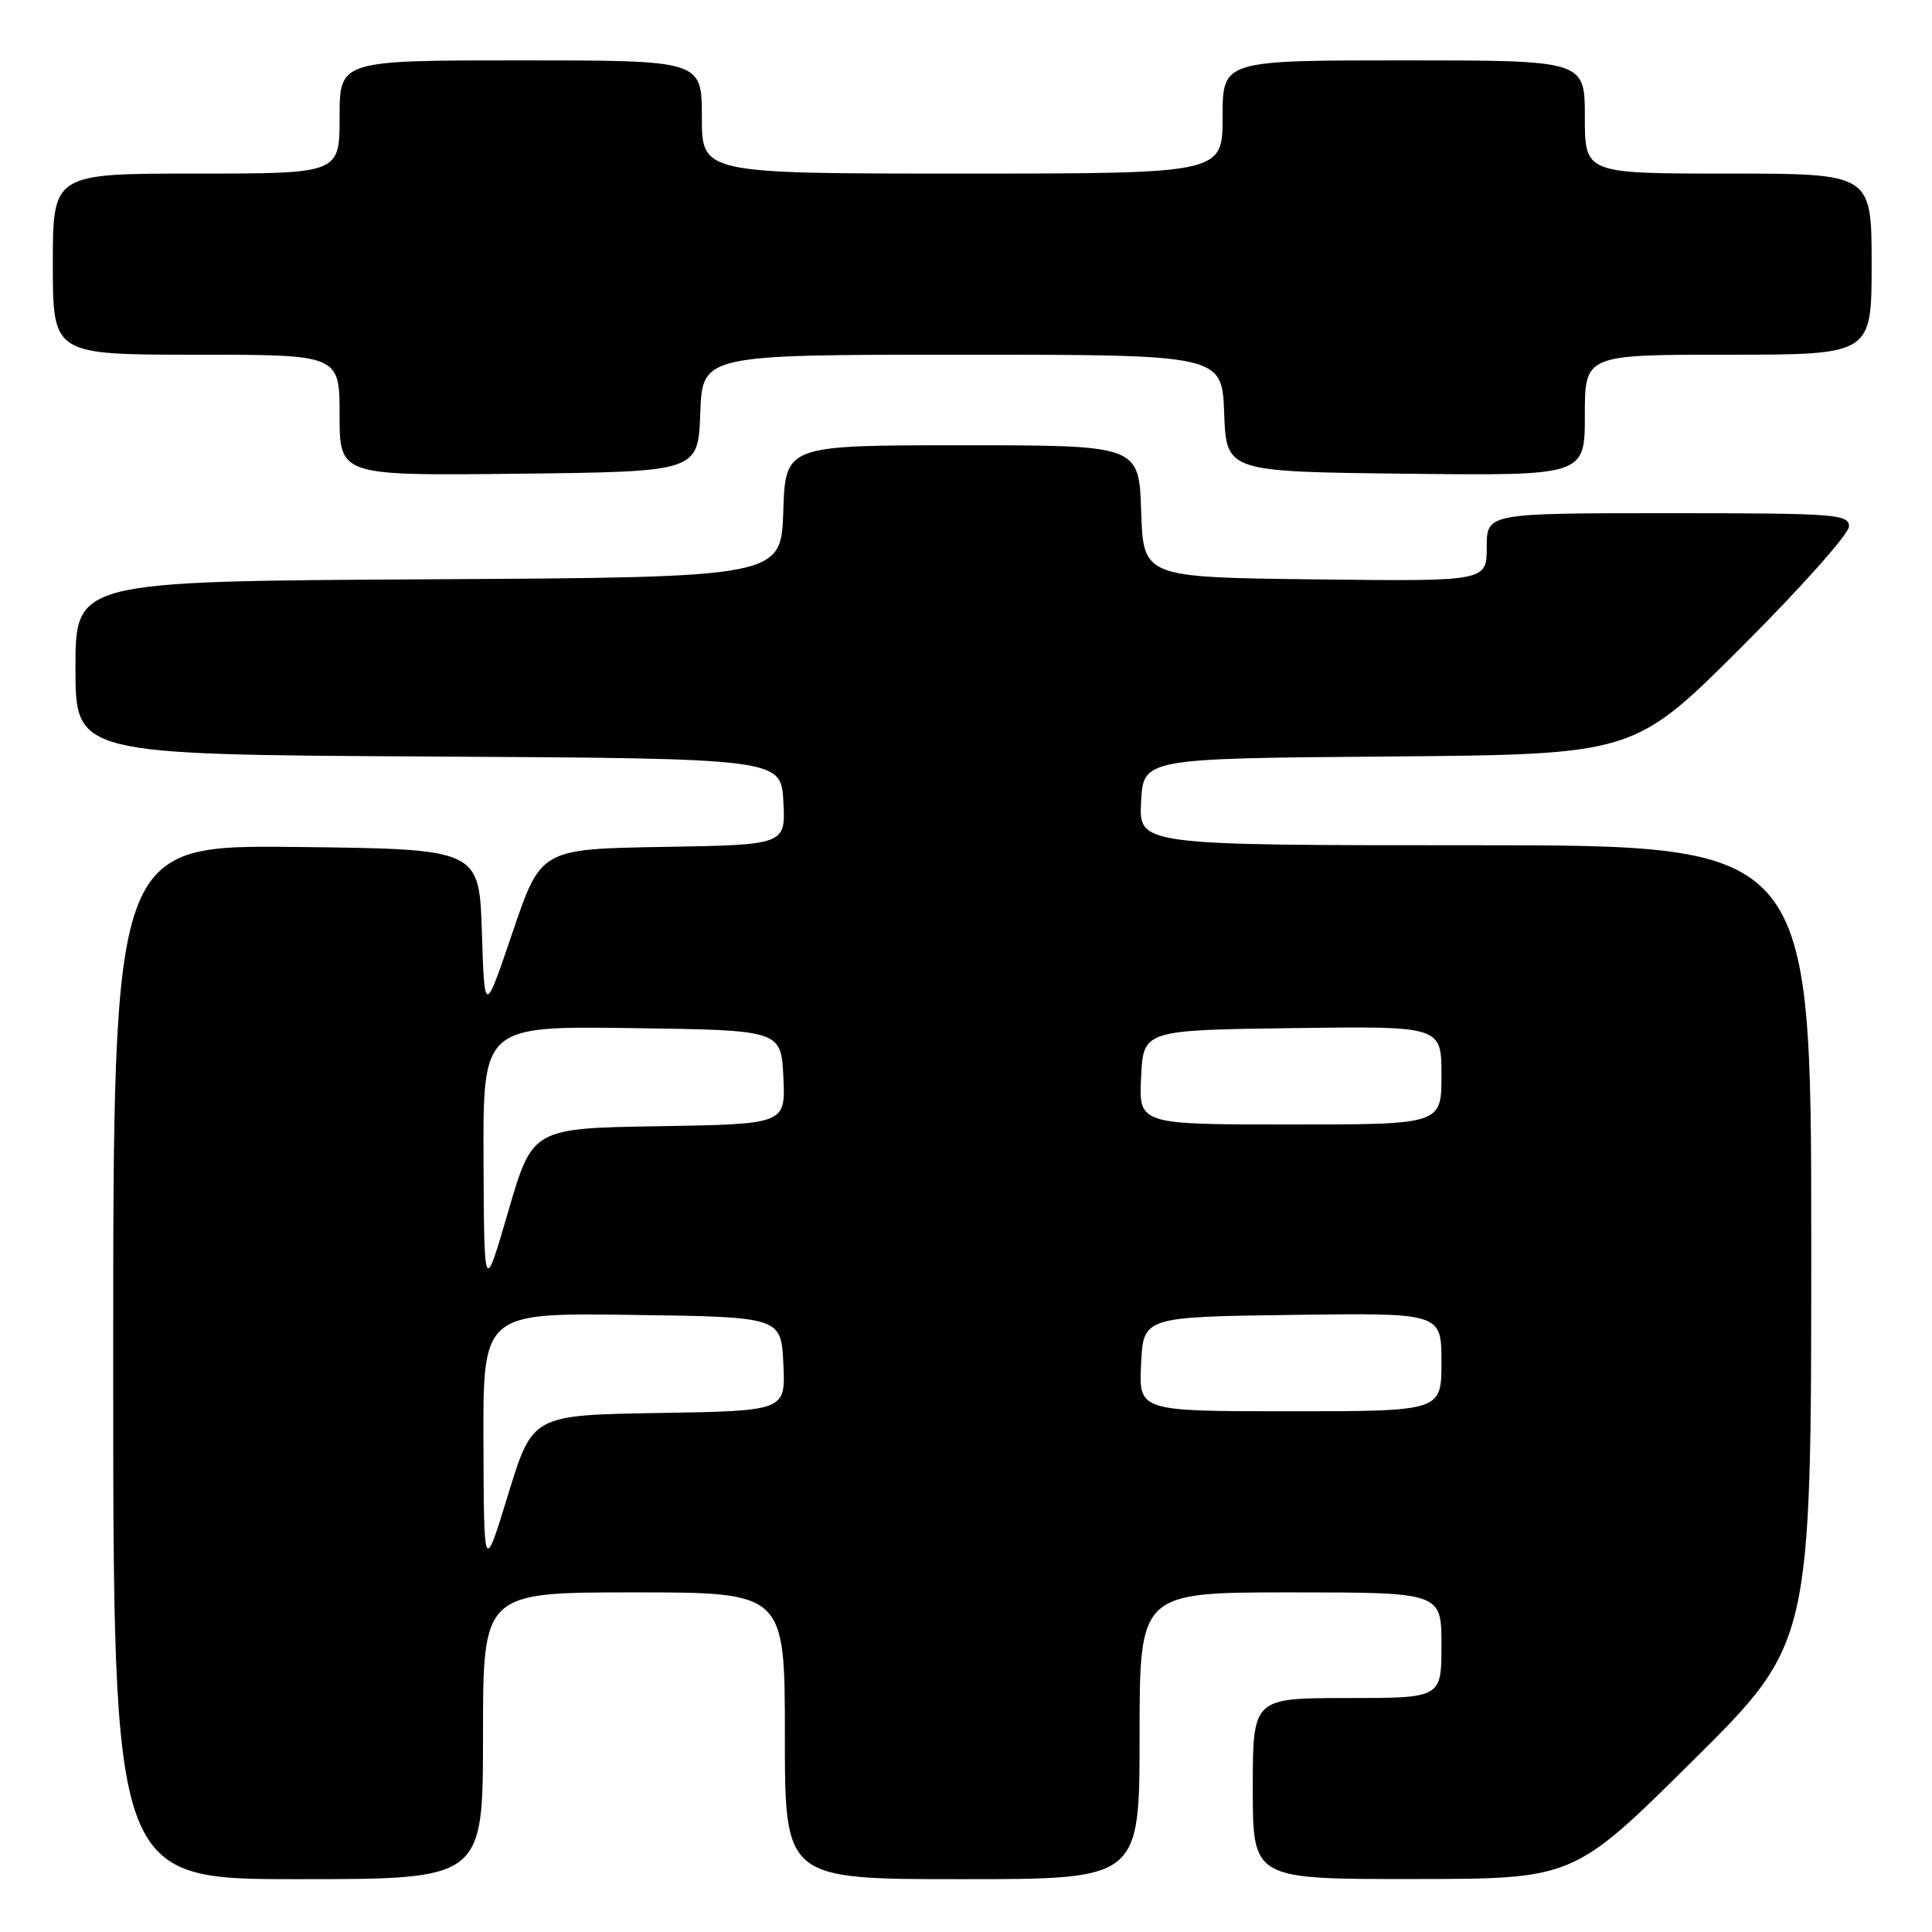 <?xml version="1.0" encoding="UTF-8" standalone="no"?>
<!DOCTYPE svg PUBLIC "-//W3C//DTD SVG 1.1//EN" "http://www.w3.org/Graphics/SVG/1.1/DTD/svg11.dtd" >
<svg xmlns="http://www.w3.org/2000/svg" xmlns:xlink="http://www.w3.org/1999/xlink" version="1.1" viewBox="0 0 256 256">
 <g >
 <path fill="currentColor"
d=" M 64.00 230.00 C 64.00 211.00 64.00 211.00 84.00 211.00 C 104.00 211.00 104.00 211.00 104.00 230.00 C 104.00 249.00 104.00 249.00 127.50 249.00 C 151.00 249.00 151.00 249.00 151.00 230.00 C 151.00 211.00 151.00 211.00 171.00 211.00 C 191.00 211.00 191.00 211.00 191.00 218.00 C 191.00 225.00 191.00 225.00 178.50 225.00 C 166.00 225.00 166.00 225.00 166.00 237.00 C 166.00 249.00 166.00 249.00 187.25 248.98 C 208.50 248.97 208.50 248.97 224.25 233.36 C 240.00 217.75 240.00 217.75 240.00 164.87 C 240.00 112.00 240.00 112.00 195.45 112.00 C 150.90 112.00 150.90 112.00 151.20 106.25 C 151.50 100.50 151.50 100.50 184.00 100.24 C 216.50 99.97 216.50 99.97 230.75 85.75 C 238.59 77.93 245.00 70.73 245.00 69.76 C 245.00 68.13 243.26 68.00 221.00 68.00 C 197.00 68.00 197.00 68.00 197.00 72.52 C 197.00 77.04 197.00 77.04 174.25 76.77 C 151.50 76.50 151.50 76.50 151.21 67.75 C 150.92 59.00 150.92 59.00 127.50 59.00 C 104.08 59.00 104.08 59.00 103.79 67.75 C 103.50 76.50 103.50 76.50 56.75 76.76 C 10.00 77.02 10.00 77.02 10.00 88.50 C 10.00 99.98 10.00 99.98 56.75 100.24 C 103.50 100.50 103.50 100.50 103.80 106.22 C 104.10 111.95 104.10 111.95 87.88 112.22 C 71.67 112.50 71.67 112.50 67.93 123.50 C 64.20 134.50 64.20 134.50 63.85 123.50 C 63.50 112.50 63.50 112.50 39.25 112.23 C 15.00 111.96 15.00 111.96 15.00 180.48 C 15.00 249.00 15.00 249.00 39.50 249.00 C 64.00 249.00 64.00 249.00 64.00 230.00 Z  M 92.79 54.75 C 93.08 47.00 93.08 47.00 127.50 47.00 C 161.92 47.00 161.92 47.00 162.21 54.75 C 162.50 62.50 162.50 62.50 186.25 62.77 C 210.00 63.04 210.00 63.04 210.00 55.02 C 210.00 47.00 210.00 47.00 229.00 47.00 C 248.00 47.00 248.00 47.00 248.00 35.00 C 248.00 23.00 248.00 23.00 229.00 23.00 C 210.00 23.00 210.00 23.00 210.00 15.50 C 210.00 8.00 210.00 8.00 186.00 8.00 C 162.00 8.00 162.00 8.00 162.00 15.50 C 162.00 23.00 162.00 23.00 127.50 23.00 C 93.00 23.00 93.00 23.00 93.00 15.50 C 93.00 8.00 93.00 8.00 69.00 8.00 C 45.00 8.00 45.00 8.00 45.00 15.50 C 45.00 23.00 45.00 23.00 26.00 23.00 C 7.00 23.00 7.00 23.00 7.00 35.00 C 7.00 47.00 7.00 47.00 26.00 47.00 C 45.00 47.00 45.00 47.00 45.00 55.02 C 45.00 63.04 45.00 63.04 68.75 62.77 C 92.50 62.50 92.50 62.50 92.79 54.75 Z  M 64.06 191.23 C 64.00 173.96 64.00 173.96 83.75 174.23 C 103.50 174.50 103.50 174.50 103.80 180.73 C 104.09 186.95 104.09 186.95 87.33 187.23 C 70.56 187.50 70.56 187.50 67.34 198.00 C 64.12 208.50 64.12 208.50 64.06 191.23 Z  M 151.20 180.75 C 151.50 174.50 151.50 174.50 171.25 174.23 C 191.00 173.96 191.00 173.96 191.00 180.48 C 191.00 187.00 191.00 187.00 170.95 187.00 C 150.90 187.00 150.90 187.00 151.20 180.75 Z  M 64.07 153.73 C 64.00 135.96 64.00 135.96 83.75 136.23 C 103.50 136.50 103.50 136.50 103.80 142.73 C 104.09 148.95 104.09 148.95 87.33 149.23 C 70.56 149.50 70.56 149.50 67.35 160.50 C 64.15 171.50 64.15 171.50 64.07 153.73 Z  M 151.20 142.75 C 151.50 136.50 151.50 136.50 171.25 136.23 C 191.00 135.96 191.00 135.96 191.00 142.48 C 191.00 149.00 191.00 149.00 170.95 149.00 C 150.90 149.00 150.90 149.00 151.20 142.75 Z "/>
</g>
</svg>